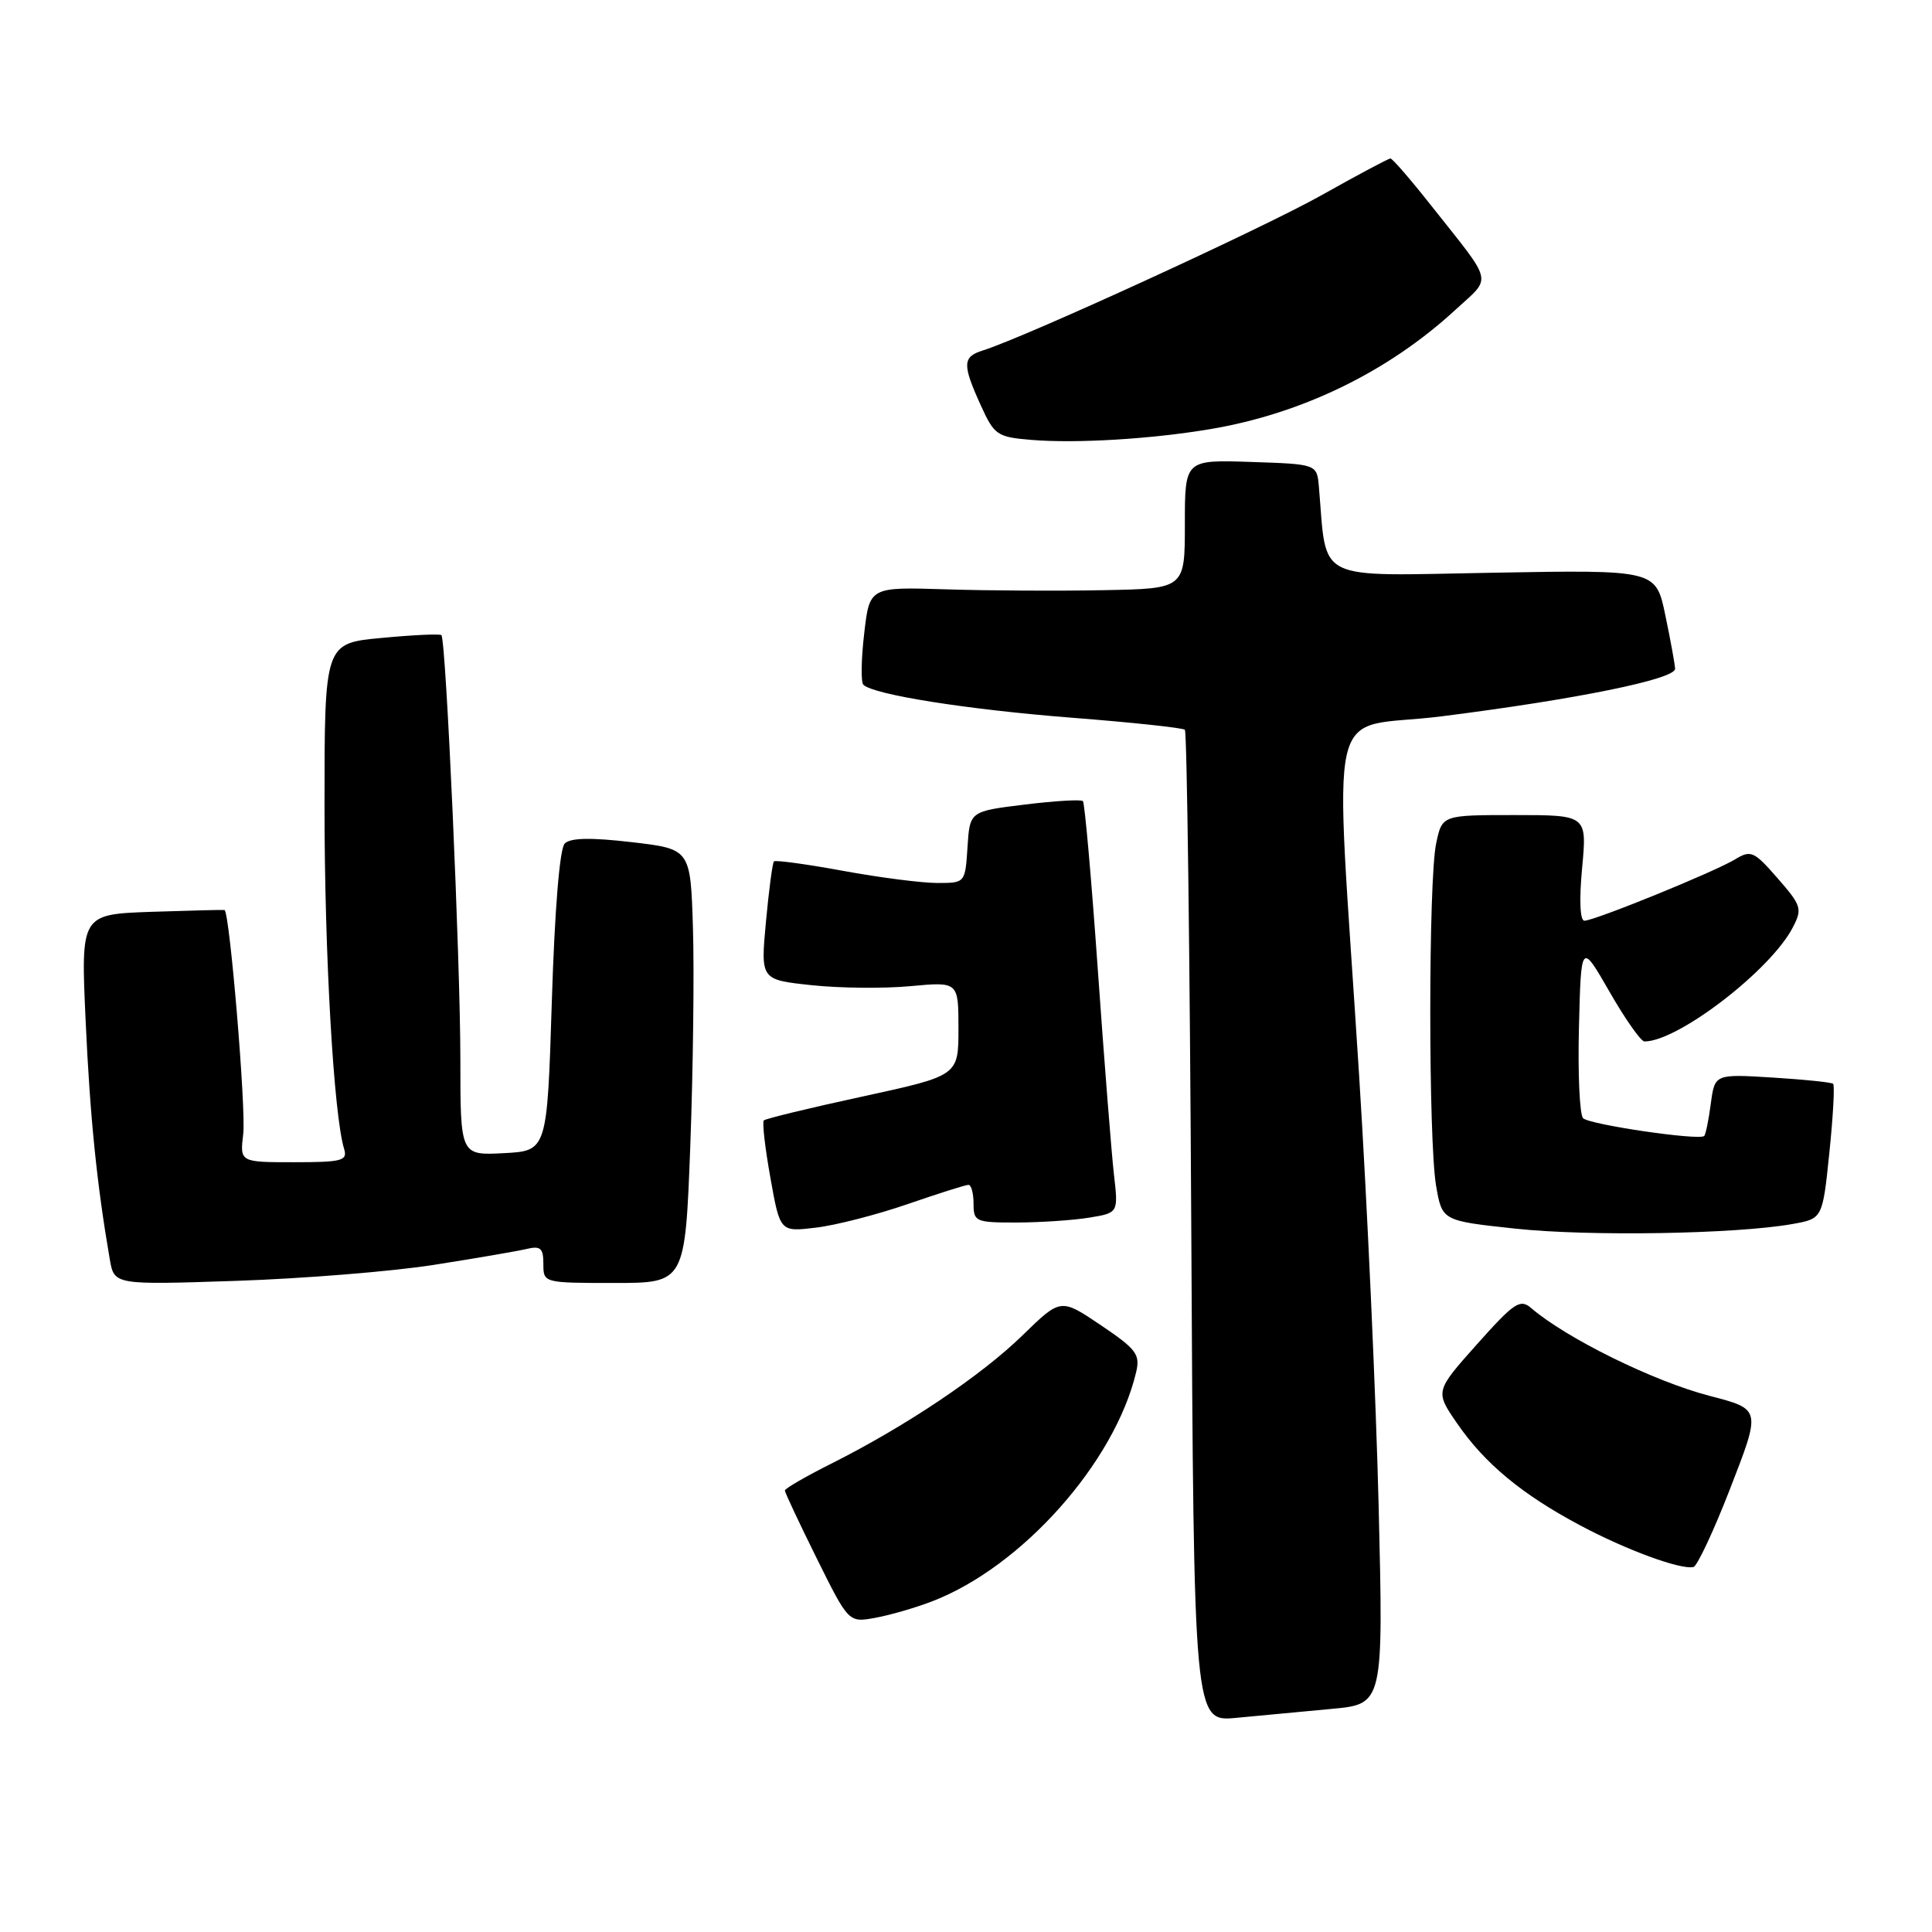 <?xml version="1.0" encoding="UTF-8" standalone="no"?>
<!DOCTYPE svg PUBLIC "-//W3C//DTD SVG 1.1//EN" "http://www.w3.org/Graphics/SVG/1.1/DTD/svg11.dtd" >
<svg xmlns="http://www.w3.org/2000/svg" xmlns:xlink="http://www.w3.org/1999/xlink" version="1.1" viewBox="0 0 256 256">
 <g >
 <path fill="currentColor"
d=" M 176.41 226.44 C 183.31 225.81 183.31 225.81 182.68 199.65 C 182.33 185.27 181.17 159.55 180.09 142.50 C 176.81 90.63 175.38 96.89 191.00 94.92 C 208.88 92.66 222.01 89.99 221.96 88.61 C 221.93 88.00 221.35 84.80 220.66 81.50 C 219.41 75.50 219.41 75.50 197.79 75.89 C 173.89 76.31 175.86 77.29 174.76 64.50 C 174.50 61.50 174.50 61.50 165.75 61.21 C 157.00 60.92 157.00 60.92 157.00 69.46 C 157.00 78.00 157.00 78.00 146.25 78.20 C 140.34 78.32 130.94 78.27 125.36 78.09 C 115.22 77.77 115.22 77.77 114.51 83.95 C 114.11 87.34 114.06 90.40 114.40 90.73 C 115.72 92.05 128.20 94.02 142.00 95.10 C 149.97 95.72 156.72 96.44 157.00 96.70 C 157.28 96.95 157.66 126.64 157.85 162.67 C 158.19 228.17 158.19 228.17 163.85 227.62 C 166.96 227.32 172.61 226.79 176.41 226.44 Z  M 123.50 212.19 C 135.39 207.63 147.69 193.81 150.54 181.84 C 151.10 179.46 150.59 178.78 145.86 175.59 C 140.55 172.01 140.55 172.01 135.52 176.91 C 130.05 182.25 120.07 188.95 110.25 193.89 C 106.81 195.61 104.00 197.24 104.00 197.50 C 104.00 197.76 105.90 201.80 108.22 206.49 C 112.45 215.01 112.45 215.01 115.97 214.37 C 117.91 214.02 121.30 213.04 123.50 212.19 Z  M 229.15 197.51 C 233.38 186.63 233.41 186.76 226.50 184.95 C 219.09 183.02 207.51 177.31 202.87 173.31 C 201.43 172.07 200.62 172.61 195.70 178.13 C 190.15 184.36 190.15 184.36 193.07 188.60 C 196.74 193.93 201.64 198.00 209.36 202.11 C 215.48 205.38 222.76 208.05 224.40 207.63 C 224.89 207.50 227.03 202.95 229.15 197.51 Z  M 57.50 167.60 C 63.00 166.74 68.51 165.79 69.75 165.50 C 71.63 165.05 72.00 165.38 72.00 167.48 C 72.00 169.99 72.02 170.00 81.39 170.00 C 90.78 170.00 90.78 170.00 91.47 151.75 C 91.84 141.71 92.00 128.78 91.82 123.00 C 91.50 112.50 91.50 112.50 83.71 111.59 C 78.28 110.96 75.59 111.01 74.83 111.77 C 74.16 112.44 73.50 120.52 73.12 132.68 C 72.50 152.50 72.50 152.50 66.75 152.80 C 61.00 153.10 61.00 153.10 61.00 140.35 C 61.00 127.33 59.10 84.78 58.49 84.16 C 58.30 83.97 54.74 84.13 50.57 84.53 C 43.00 85.23 43.00 85.23 43.00 106.87 C 43.00 126.51 44.22 147.77 45.60 152.25 C 46.07 153.80 45.33 154.00 38.96 154.00 C 31.78 154.00 31.78 154.00 32.23 150.25 C 32.62 147.00 30.43 120.81 29.75 120.58 C 29.61 120.54 25.27 120.65 20.10 120.82 C 10.70 121.15 10.70 121.15 11.35 135.32 C 11.93 148.08 12.84 156.98 14.55 166.88 C 15.14 170.26 15.14 170.26 31.32 169.72 C 40.22 169.42 52.00 168.47 57.50 167.60 Z  M 237.50 162.19 C 241.50 161.48 241.50 161.48 242.40 152.73 C 242.90 147.91 243.12 143.81 242.90 143.61 C 242.68 143.41 239.06 143.04 234.86 142.78 C 227.22 142.31 227.22 142.31 226.69 146.24 C 226.41 148.40 226.01 150.32 225.82 150.52 C 225.18 151.16 210.62 149.02 209.77 148.17 C 209.31 147.71 209.06 142.27 209.22 136.09 C 209.50 124.86 209.50 124.86 213.28 131.43 C 215.35 135.04 217.43 138.00 217.90 138.00 C 222.34 138.00 234.62 128.56 237.55 122.90 C 238.84 120.42 238.71 120.00 235.54 116.37 C 232.40 112.77 232.00 112.60 229.89 113.88 C 227.15 115.54 211.28 122.00 209.94 122.00 C 209.36 122.00 209.24 119.22 209.64 115.00 C 210.29 108.00 210.29 108.00 200.69 108.00 C 191.09 108.00 191.09 108.00 190.30 111.75 C 189.26 116.61 189.26 151.11 190.29 157.13 C 191.09 161.76 191.09 161.76 200.79 162.80 C 210.55 163.85 230.05 163.52 237.50 162.19 Z  M 120.24 159.56 C 124.32 158.15 127.95 157.00 128.33 157.00 C 128.70 157.00 129.00 158.12 129.00 159.50 C 129.00 161.88 129.28 162.00 134.75 161.99 C 137.91 161.98 142.23 161.69 144.35 161.34 C 148.19 160.71 148.19 160.71 147.60 155.60 C 147.28 152.80 146.32 140.62 145.47 128.55 C 144.62 116.47 143.73 106.39 143.49 106.15 C 143.25 105.91 139.78 106.12 135.78 106.61 C 128.50 107.50 128.50 107.50 128.20 112.25 C 127.89 117.00 127.89 117.00 124.20 117.00 C 122.16 117.00 116.54 116.28 111.70 115.39 C 106.86 114.50 102.74 113.94 102.55 114.14 C 102.36 114.34 101.88 117.95 101.49 122.16 C 100.78 129.82 100.78 129.82 107.53 130.54 C 111.24 130.94 117.14 131.00 120.64 130.67 C 127.00 130.08 127.00 130.08 127.00 136.30 C 127.00 142.53 127.00 142.53 114.31 145.29 C 107.33 146.80 101.44 148.23 101.21 148.46 C 100.98 148.68 101.37 152.10 102.08 156.05 C 103.36 163.24 103.36 163.24 108.10 162.67 C 110.70 162.37 116.17 160.96 120.24 159.56 Z  M 160.43 56.85 C 172.56 54.80 183.96 49.24 192.83 41.07 C 197.74 36.55 198.04 37.85 189.60 27.19 C 186.91 23.78 184.50 21.00 184.24 21.00 C 183.98 21.00 179.89 23.18 175.14 25.85 C 167.32 30.25 135.77 44.71 130.25 46.43 C 127.53 47.28 127.49 48.27 129.95 53.69 C 131.75 57.66 132.11 57.91 136.68 58.29 C 142.62 58.78 152.56 58.18 160.43 56.85 Z "/>
</g>
</svg>